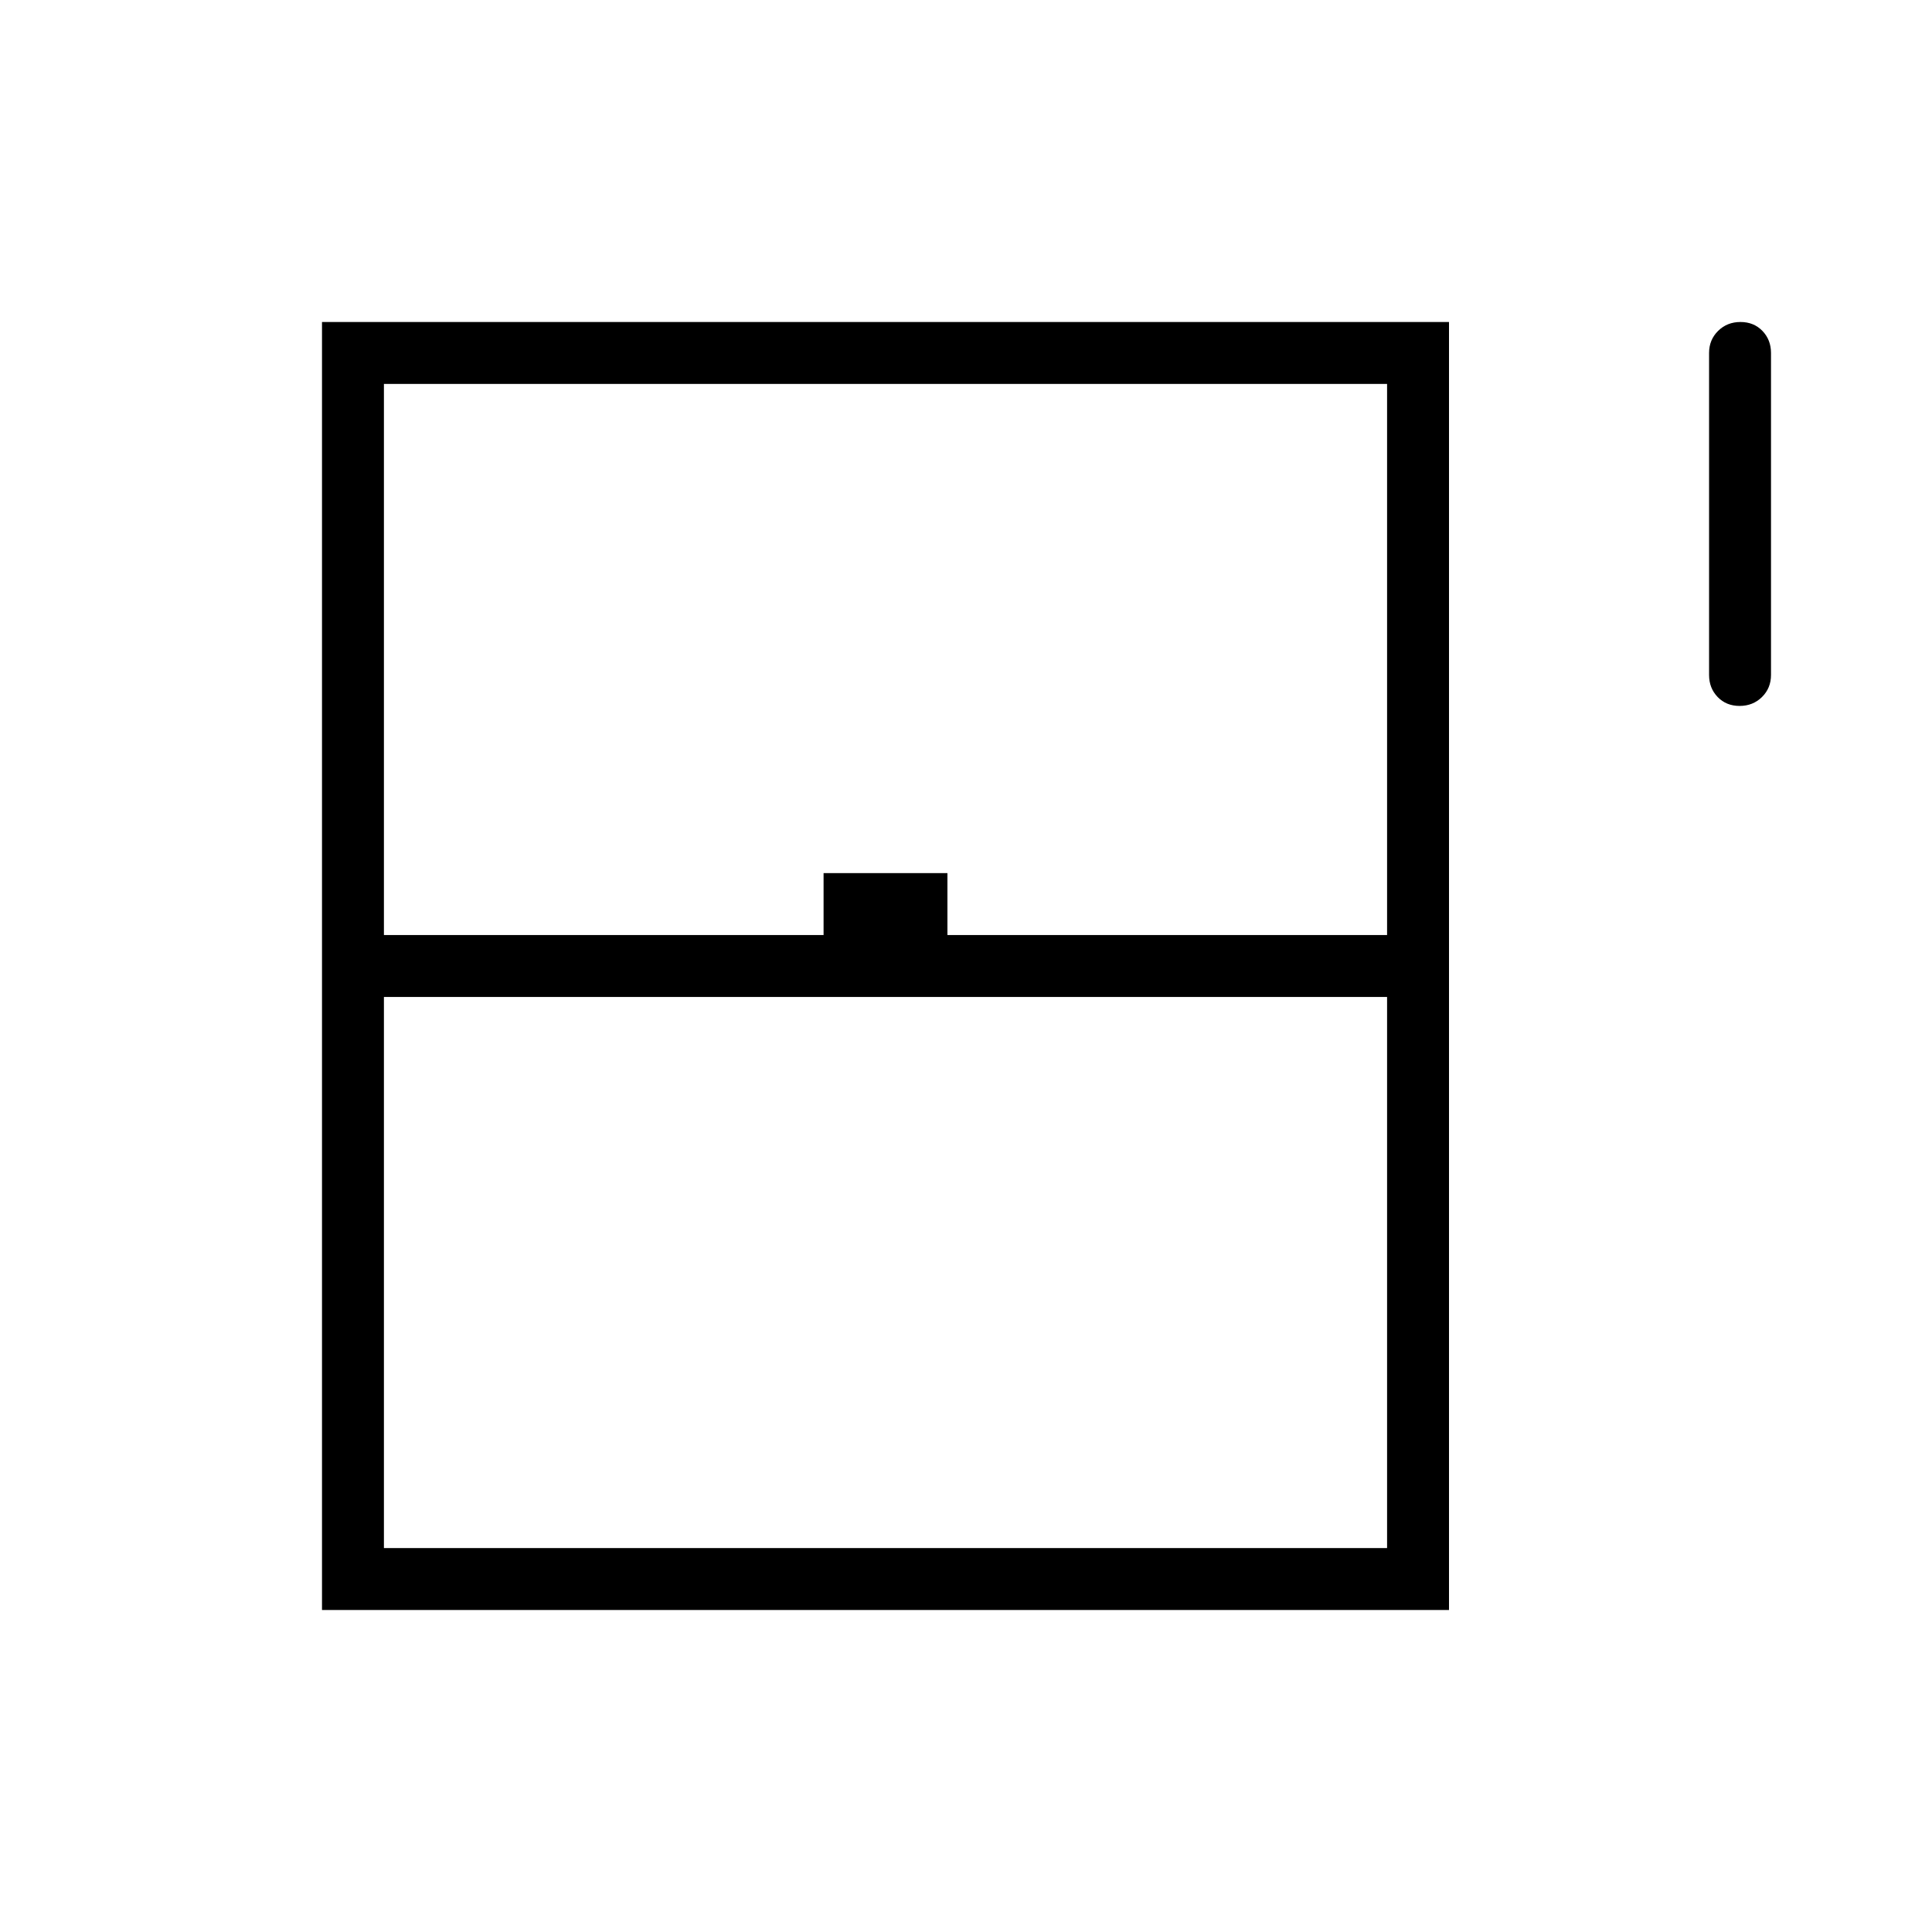 <svg xmlns="http://www.w3.org/2000/svg" width="48" height="48" viewBox="0 -960 960 960"><path d="M864.4-609.23q-6.63 0-10.9-4.42-4.27-4.43-4.27-10.97v-160q0-6.53 4.49-10.96 4.48-4.42 11.11-4.42 6.63 0 10.9 4.42 4.27 4.43 4.27 10.96v160q0 6.54-4.48 10.97-4.49 4.42-11.12 4.42ZM160-160v-640h560v640H160Zm30.77-335.38h218.46v-30.77h61.54v30.77h218.46v-273.85H190.77v273.85Zm0 304.61h498.46v-273.85H190.77v273.85Zm0 0h498.46-498.46Z"/></svg>